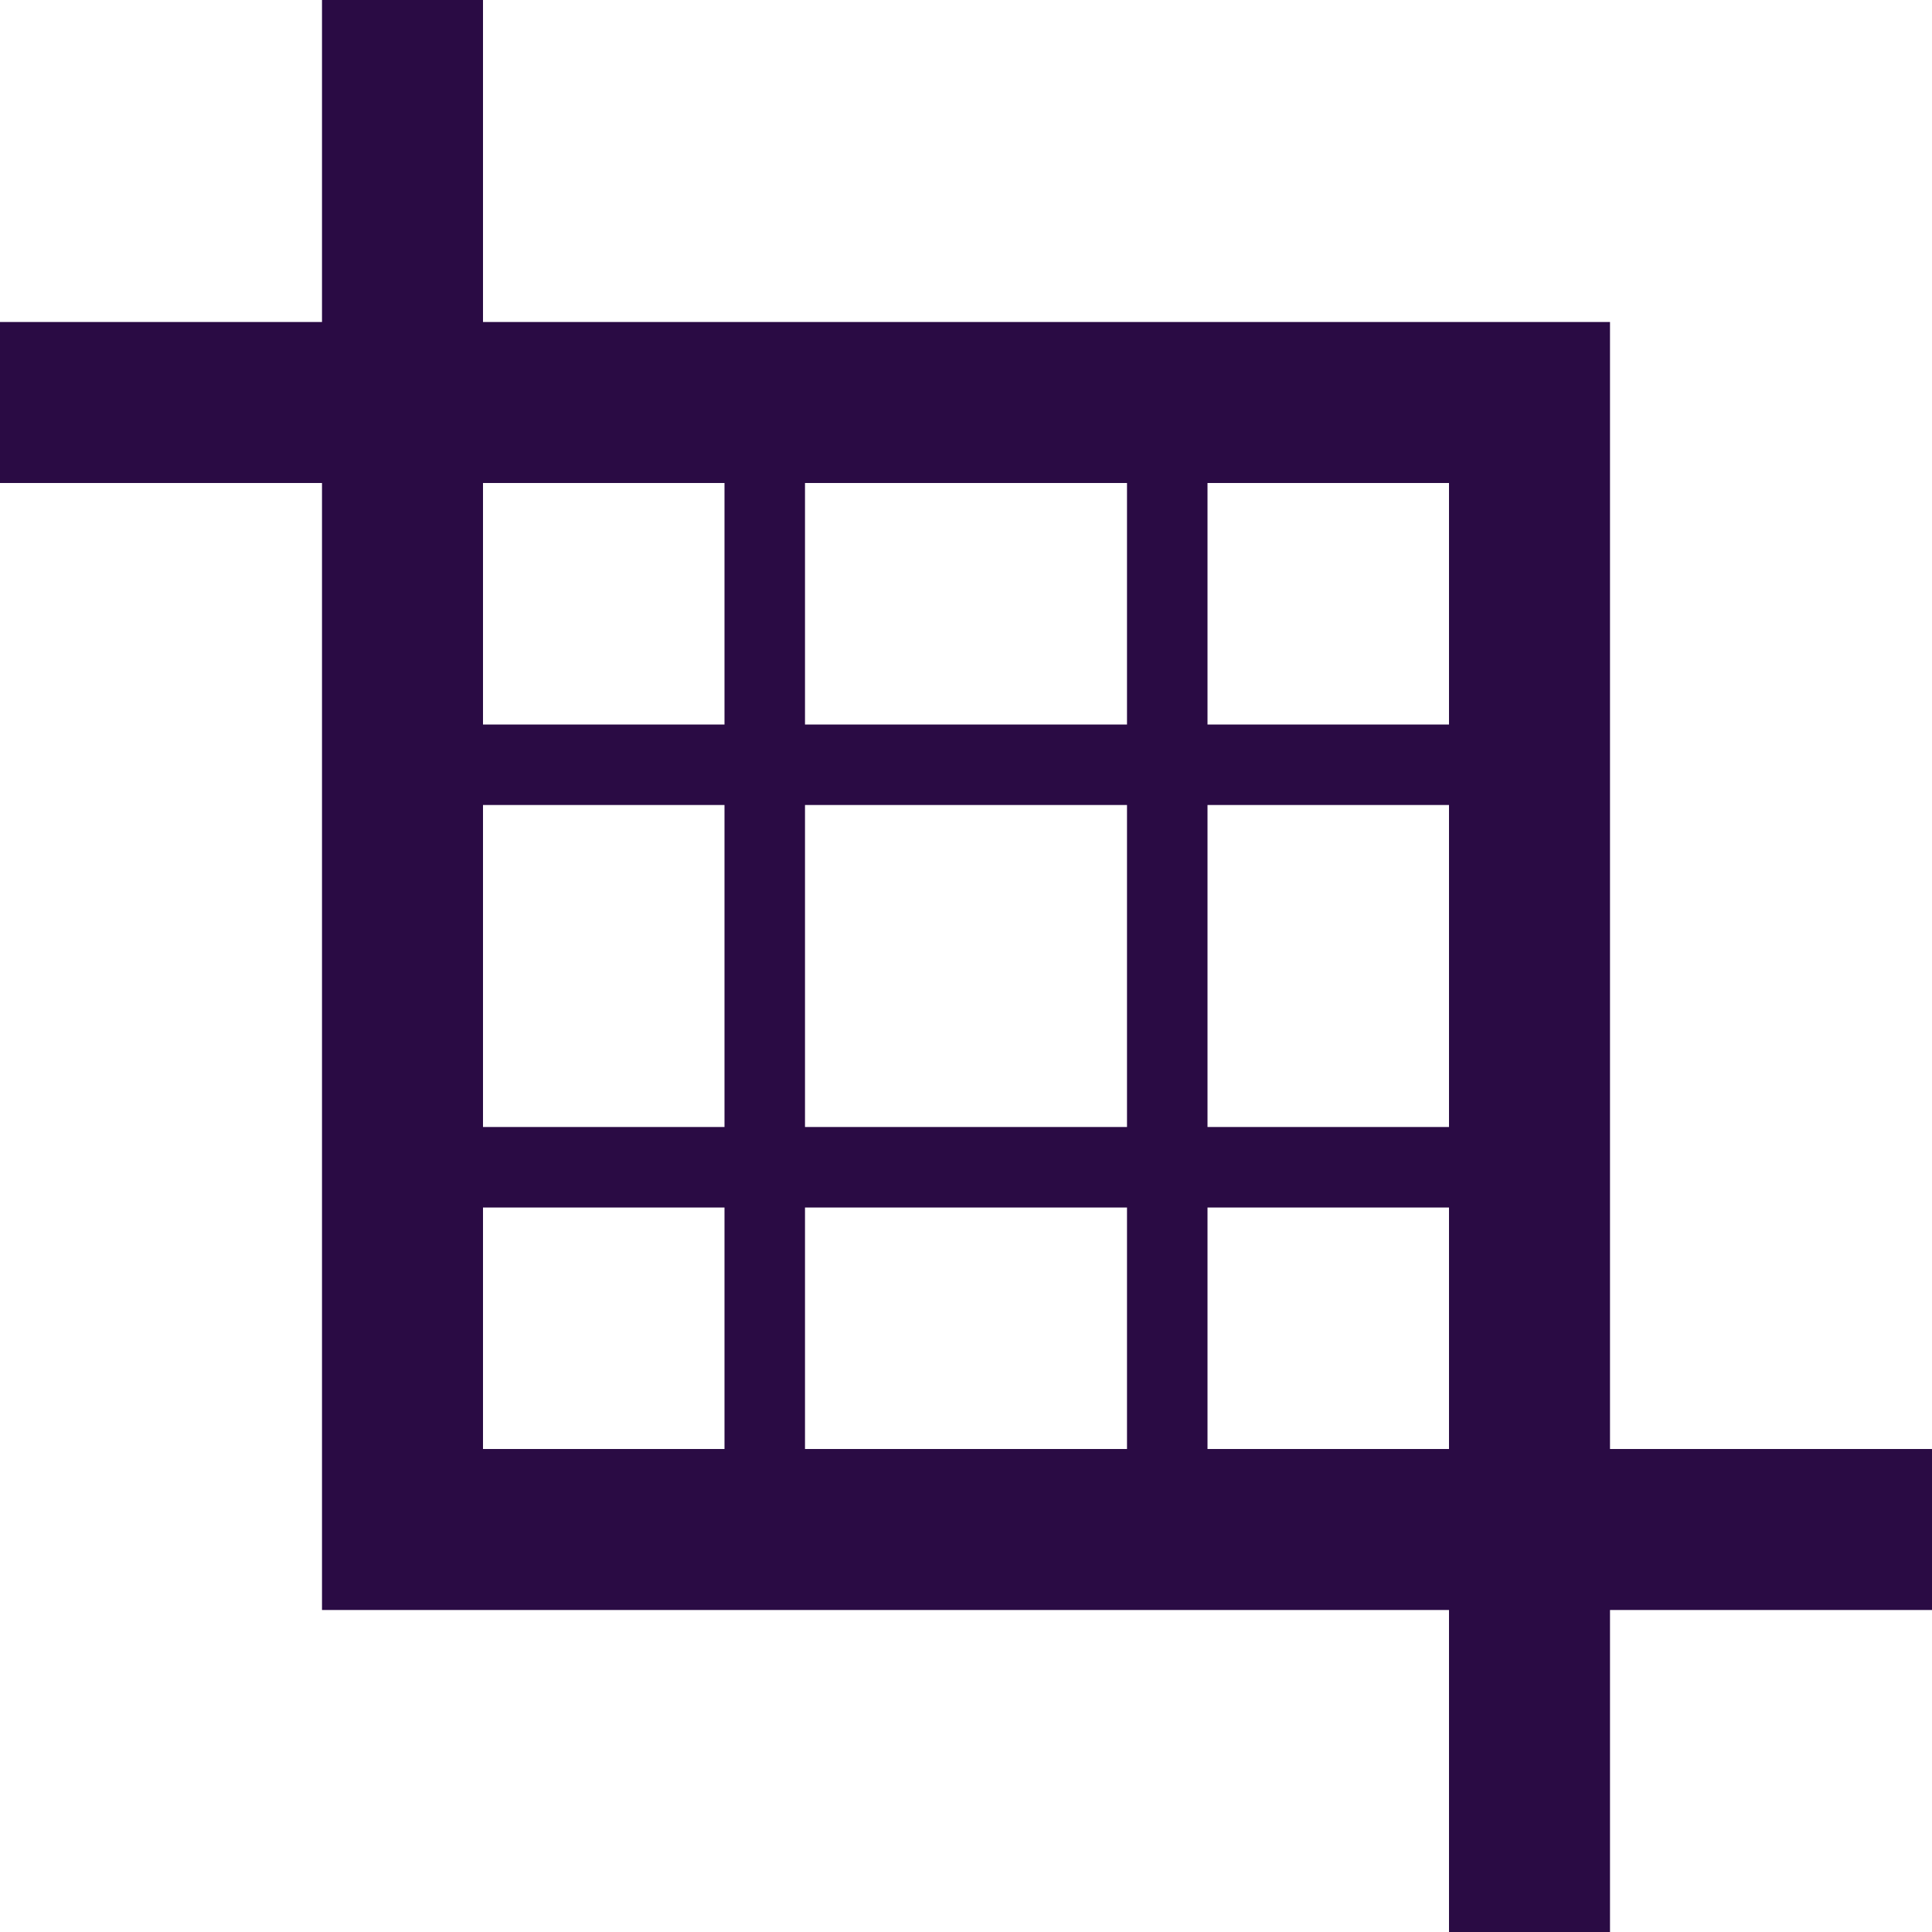 <svg xmlns="http://www.w3.org/2000/svg" xmlns:xlink="http://www.w3.org/1999/xlink" width="24" height="24" viewBox="0 0 24 24">
  <defs>
    <clipPath id="clip-ico_standard_editor">
      <rect width="24" height="24"/>
    </clipPath>
  </defs>
  <g id="ico_standard_editor" clip-path="url(#clip-ico_standard_editor)">
    <path id="ico-standard-editor-disabled" d="M20,18V4H6V0H4V4H0V6H4V20H18v4h2V20h4V18ZM18,9H15V6h3Zm-8,5V10h4v4Zm4,1v3H10V15ZM9,14H6V10H9Zm1-5V6h4V9Zm5,1h3v4H15ZM9,6V9H6V6ZM6,15H9v3H6Zm9,3V15h3v3Z" fill="#2a0b44"/>
  </g>
</svg>

